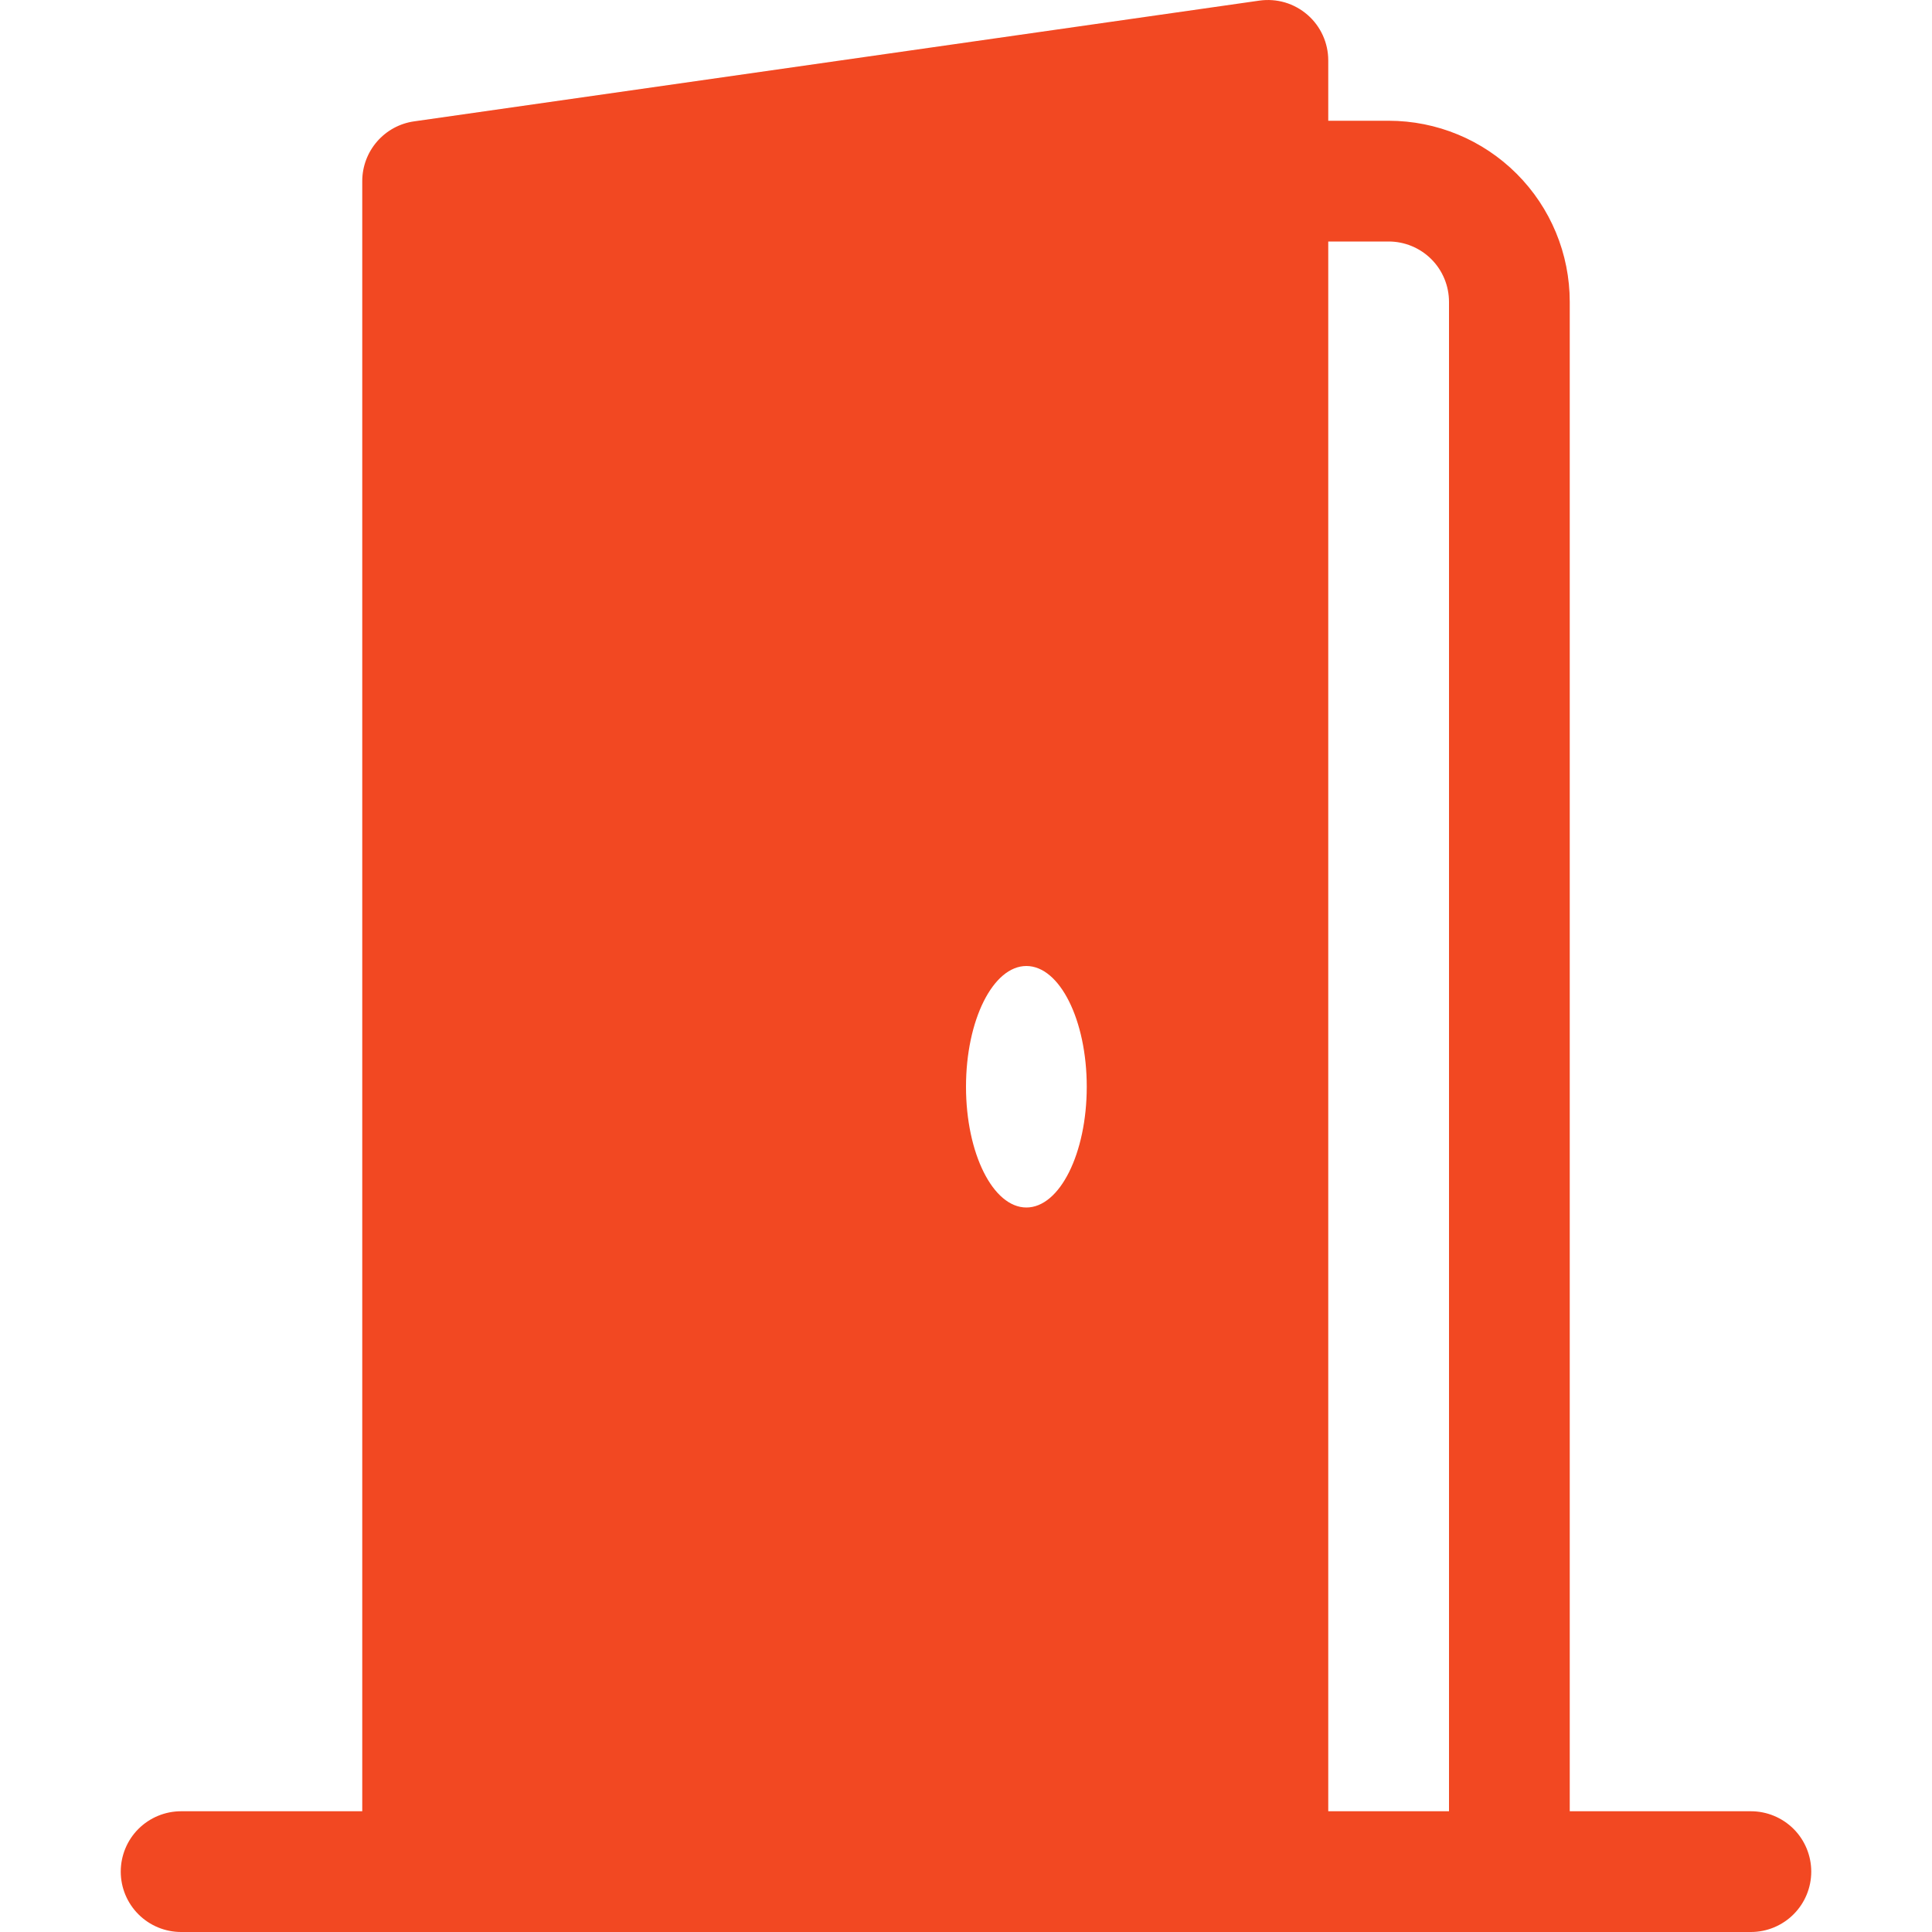 <svg width="48" height="48" viewBox="0 0 48 48" fill="none" xmlns="http://www.w3.org/2000/svg">
<path d="M4.5 45C4.102 45 3.721 45.158 3.439 45.439C3.158 45.72 3 46.102 3 46.5C3 46.898 3.158 47.279 3.439 47.56C3.721 47.842 4.102 48 4.5 48H43.5C43.898 48 44.279 47.842 44.561 47.56C44.842 47.279 45 46.898 45 46.5C45 46.102 44.842 45.72 44.561 45.439C44.279 45.158 43.898 45 43.5 45H39V7.5C39 6.306 38.526 5.162 37.682 4.318C36.838 3.474 35.694 3 34.5 3H33V1.5C33 1.285 32.954 1.073 32.865 0.878C32.776 0.682 32.646 0.508 32.483 0.367C32.321 0.227 32.131 0.122 31.925 0.061C31.719 0.001 31.503 -0.015 31.29 0.015L10.29 3.015C9.932 3.065 9.605 3.243 9.368 3.516C9.131 3.789 9 4.138 9 4.5V45H4.5ZM33 6H34.5C34.898 6 35.279 6.158 35.561 6.439C35.842 6.72 36 7.102 36 7.5V45H33V6ZM25.5 30C24.672 30 24 28.656 24 27C24 25.344 24.672 24 25.5 24C26.328 24 27 25.344 27 27C27 28.656 26.328 30 25.5 30Z" fill="#F24822"/>
</svg>
